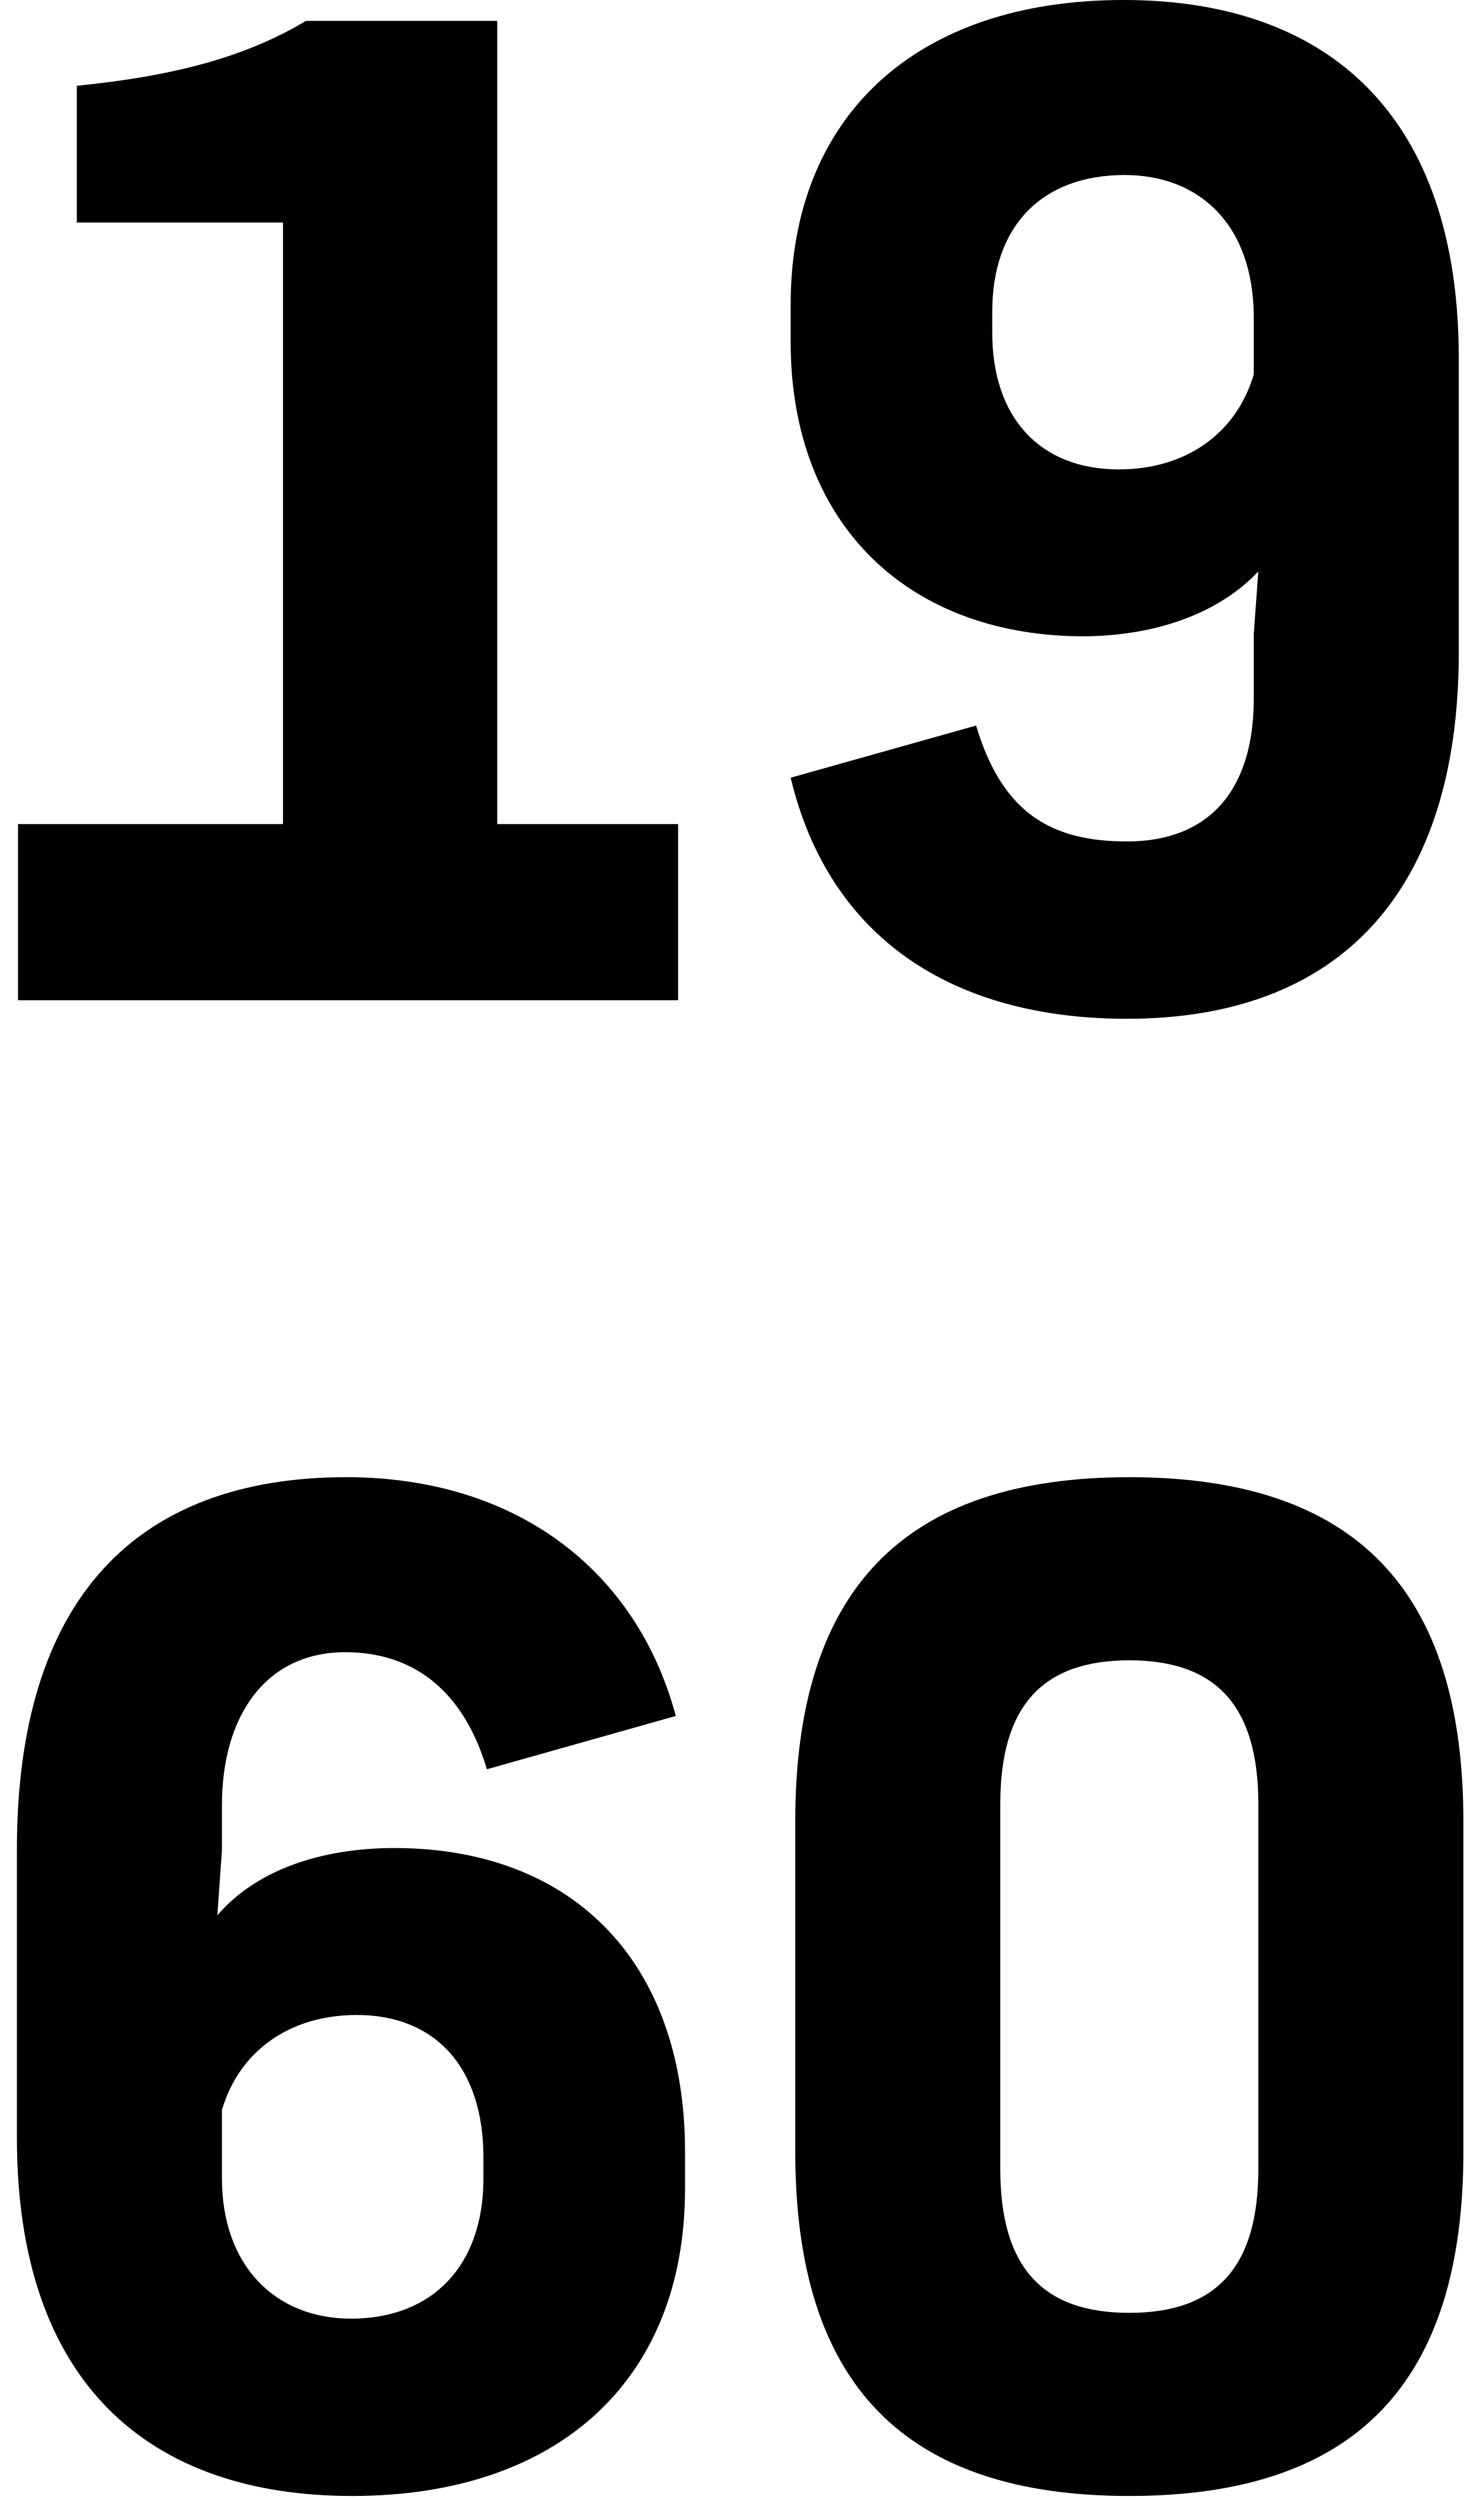 <svg width="65" height="110" viewBox="0 0 65 110" fill="none" xmlns="http://www.w3.org/2000/svg">
<path d="M49.699 109.829C39.763 109.829 34.998 104.882 34.998 94.682V80.147C34.998 69.947 39.763 65 49.699 65C59.636 65 64.401 69.947 64.401 80.147V94.682C64.401 104.882 59.636 109.829 49.699 109.829ZM44.021 95.447C44.021 99.731 45.846 101.771 49.699 101.771C53.552 101.771 55.377 99.731 55.377 95.447V79.382C55.377 75.098 53.552 73.058 49.699 73.058C45.846 73.058 44.021 75.098 44.021 79.382V95.447Z" fill="black"/>
<path d="M15.496 109.829C6.523 109.829 0.744 104.831 0.744 94.07V81.371C0.744 70.457 5.915 65 15.243 65C22.695 65 28.018 69.08 29.741 75.506L21.427 77.852C20.413 74.435 18.234 72.701 15.192 72.701C11.694 72.701 9.767 75.506 9.767 79.433V81.422L9.565 84.278C11.187 82.391 13.874 81.371 17.118 81.32C25.078 81.218 30.147 86.216 30.147 94.682V96.314C30.147 104.729 24.571 109.829 15.496 109.829ZM9.767 95.855C9.767 99.68 12.1 102.026 15.445 102.026C19.045 102.026 21.275 99.68 21.275 95.855V94.937C21.275 91.01 19.197 88.664 15.699 88.664C12.758 88.664 10.528 90.245 9.767 92.846V95.855Z" fill="black"/>
<path d="M49.598 44.829C41.842 44.829 36.468 41.208 34.795 34.221L42.957 31.926C44.123 35.853 46.353 37.026 49.598 37.026C53.197 37.026 55.175 34.782 55.175 30.753V27.897L55.377 25.143C53.704 26.928 51.017 27.948 47.824 27.999C40.067 28.05 34.795 23.154 34.795 15.045V13.413C34.795 5.151 40.27 0 49.446 0C58.52 0 64.198 5.151 64.198 15.759V28.713C64.198 39.168 59.027 44.829 49.598 44.829ZM43.667 14.637C43.667 18.36 45.745 20.655 49.243 20.655C52.184 20.655 54.414 19.074 55.175 16.473V13.974C55.175 9.843 52.741 7.701 49.497 7.701C45.897 7.701 43.667 9.894 43.667 13.719V14.637Z" fill="black"/>
<path d="M0.794 44.013V36.261H12.454V9.792H3.379V3.774C7.993 3.315 10.984 2.397 13.468 0.918H21.883V36.261H29.843V44.013H0.794Z" fill="black"/>
</svg>
